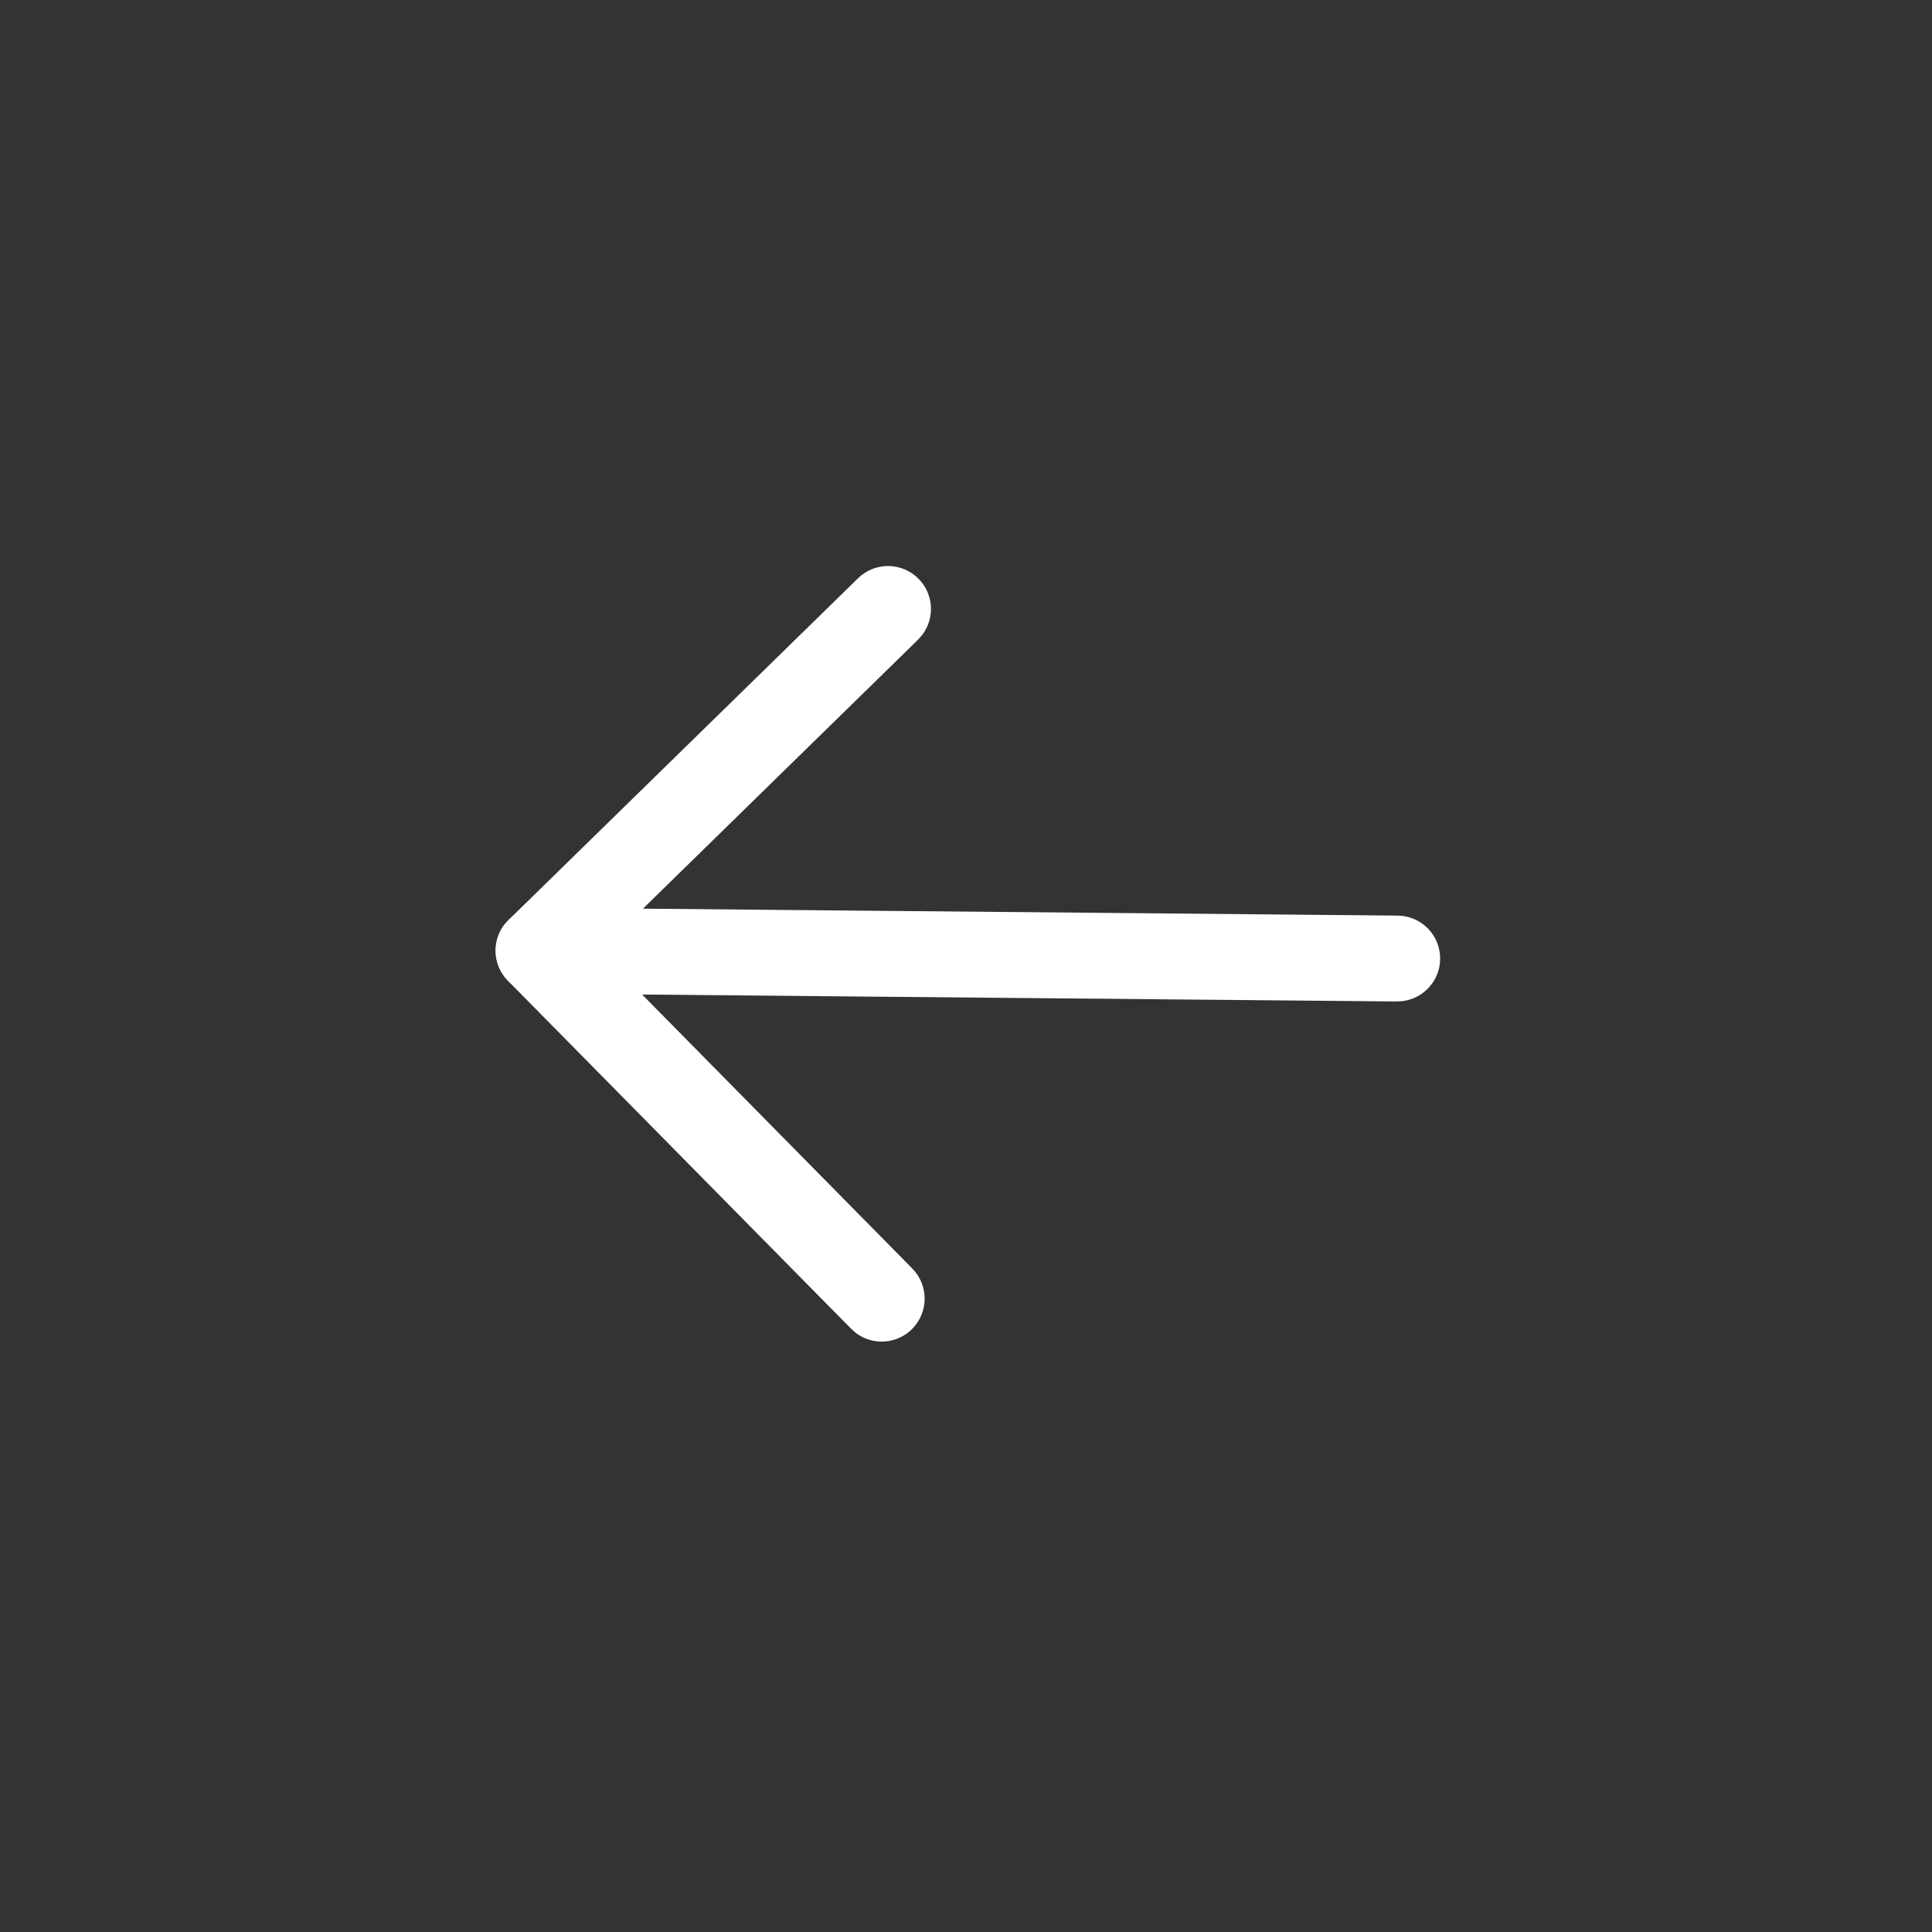 <svg width="45" height="45" viewBox="0 0 45 45" fill="none" xmlns="http://www.w3.org/2000/svg">
<rect x="0" y="0" width="45" height="45" fill="#333333" stroke="none"/>
<path d="M33.544 22.335C33.539 22.841 33.159 23.256 32.67 23.318L32.534 23.326L12.535 23.142C11.983 23.137 11.539 22.685 11.544 22.133C11.549 21.627 11.929 21.212 12.418 21.15L12.554 21.142L32.553 21.326C33.105 21.331 33.549 21.783 33.544 22.335Z" fill="white"/>
<path d="M21.249 29.546C21.637 29.939 21.632 30.573 21.239 30.96C20.881 31.313 20.326 31.341 19.936 31.048L19.825 30.95L11.832 22.845C11.479 22.486 11.451 21.928 11.747 21.539L11.845 21.428L19.985 13.469C20.38 13.082 21.013 13.09 21.399 13.485C21.75 13.844 21.776 14.399 21.481 14.788L21.383 14.899L13.962 22.156L21.249 29.546Z" fill="white"/>
</svg>
